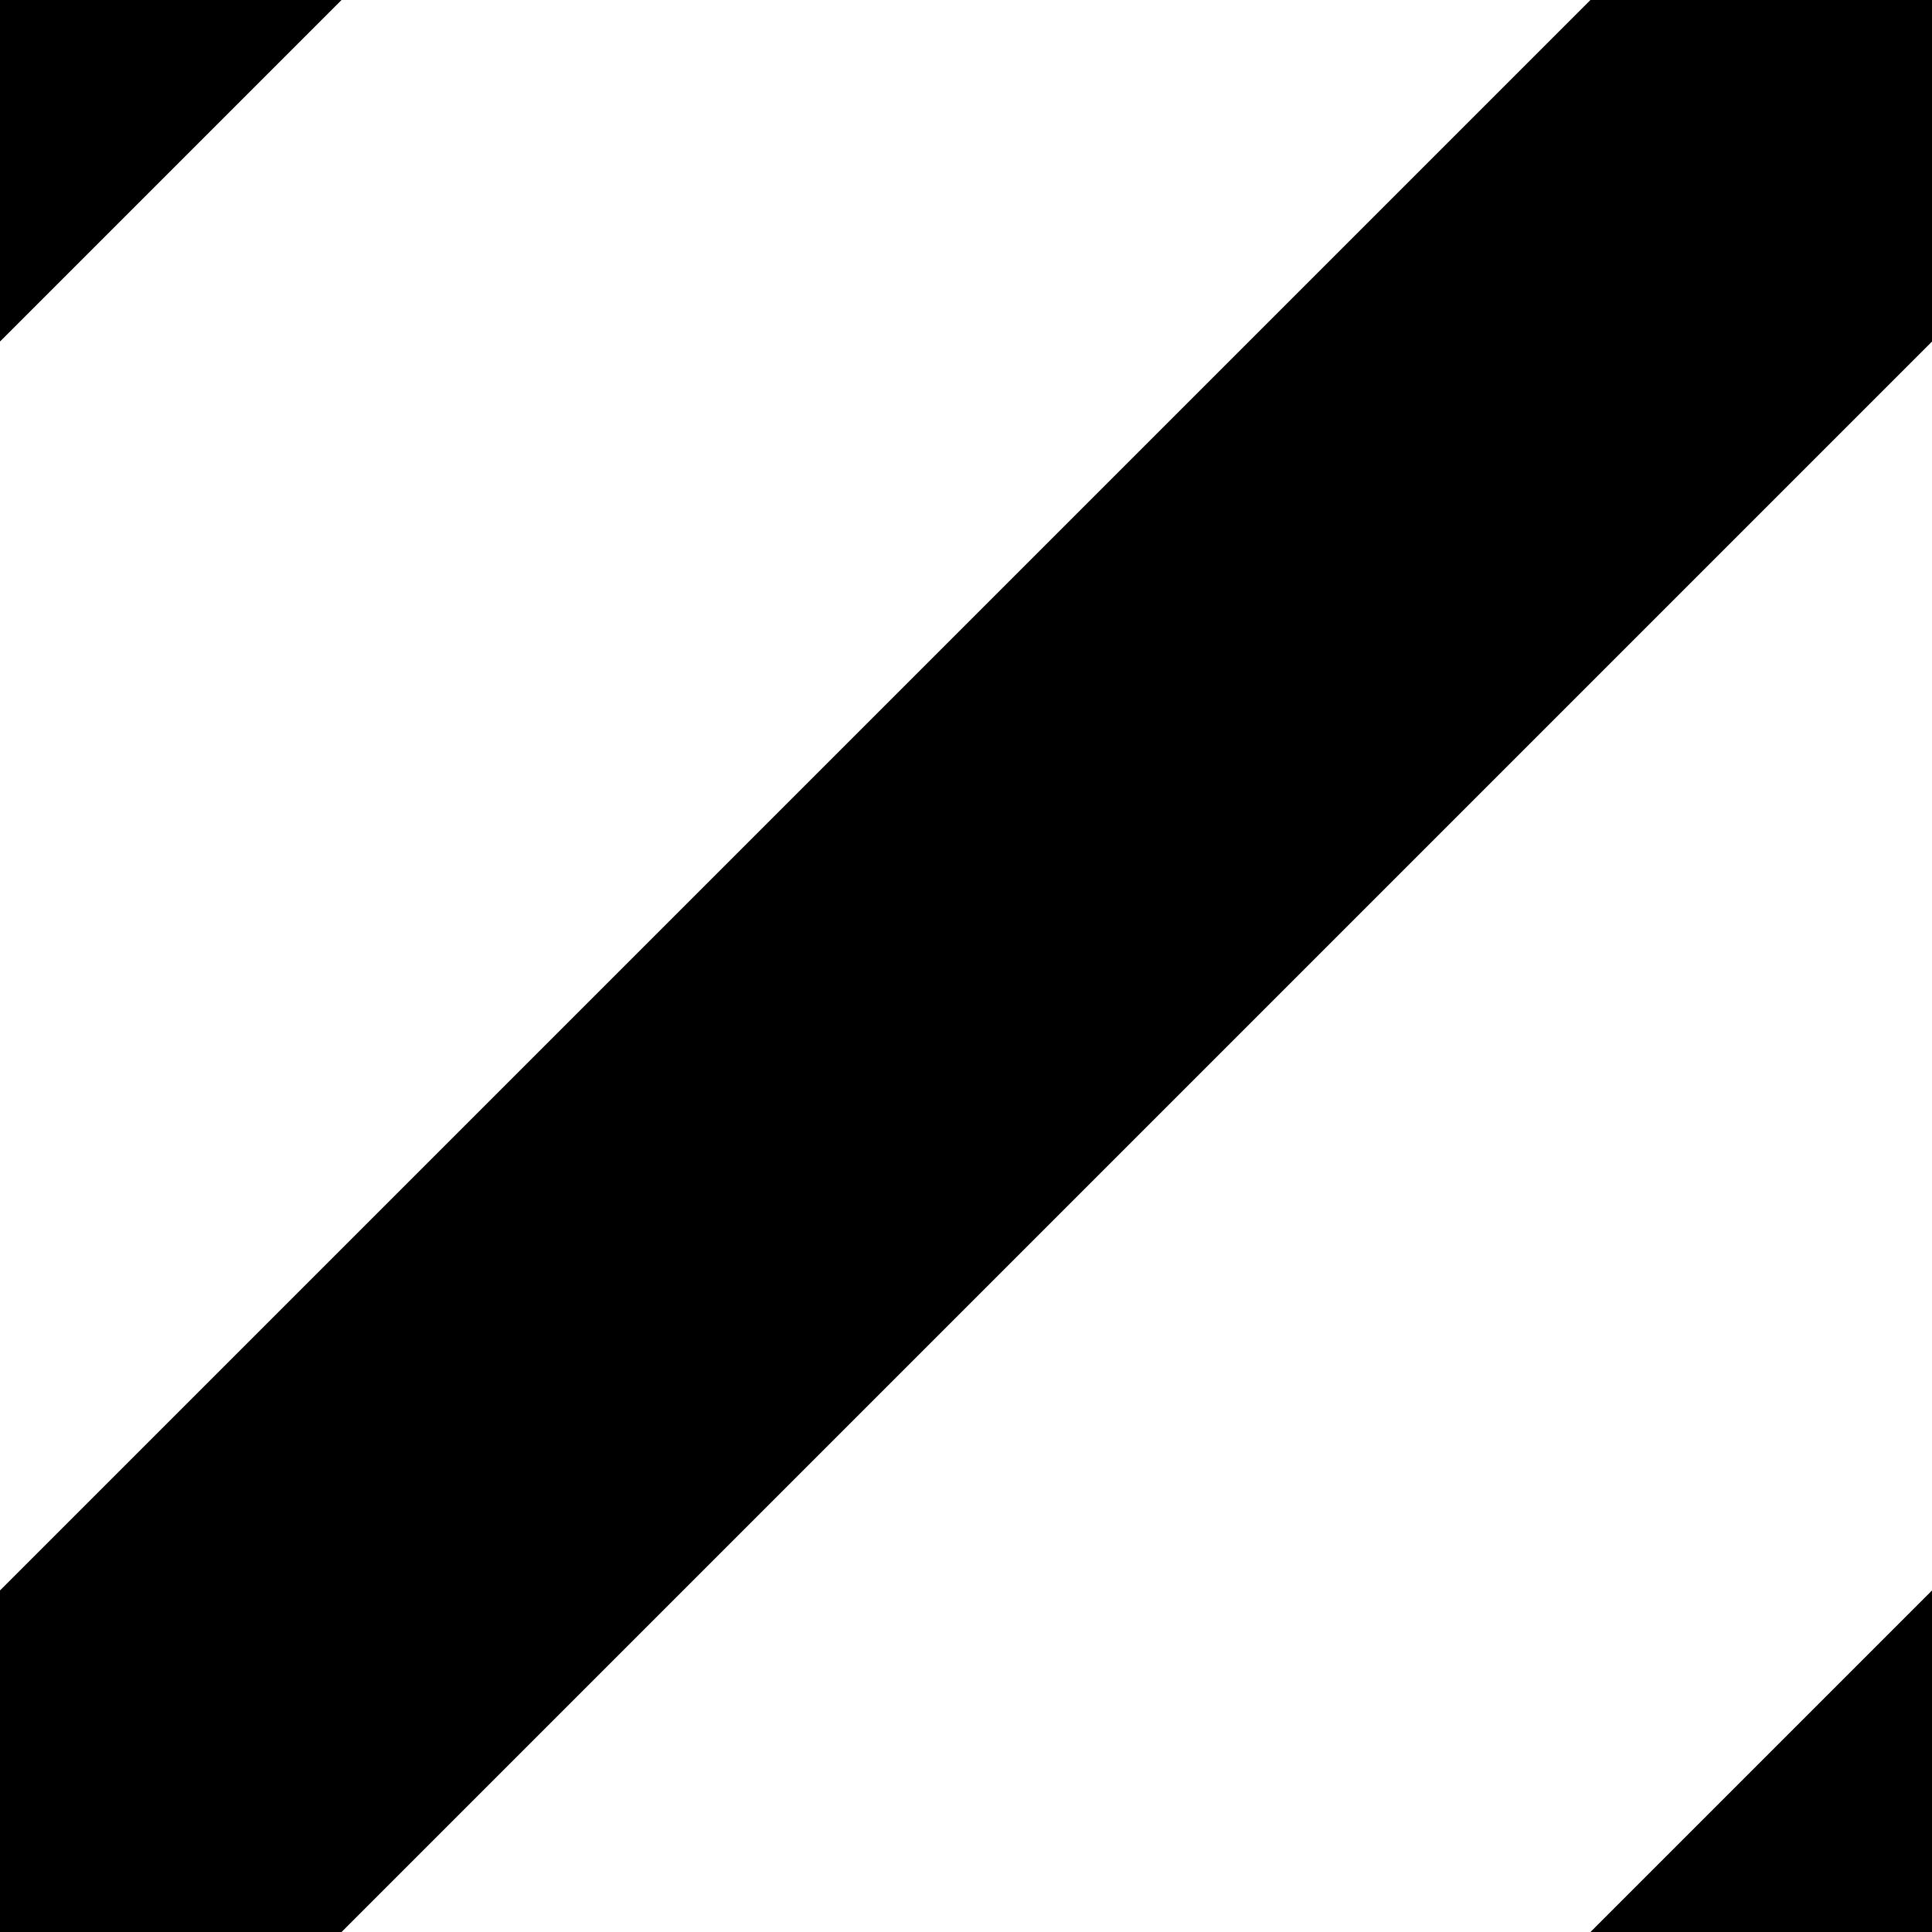 <svg height="8" viewBox="0 0 8 8" width="8" xmlns="http://www.w3.org/2000/svg"><g fill="none" fill-rule="evenodd" stroke="%FILL_COLOR%" stroke-linecap="square" stroke-width="2"><path d="m-.5-.5 9 9" transform="matrix(0 -1 1 0 0 8)"/><path d="m3.5 3.5 9 9" transform="matrix(0 -1 1 0 0 16)"/><path d="m-4.5-4.5 9 9" transform="rotate(-90)"/></g></svg>
